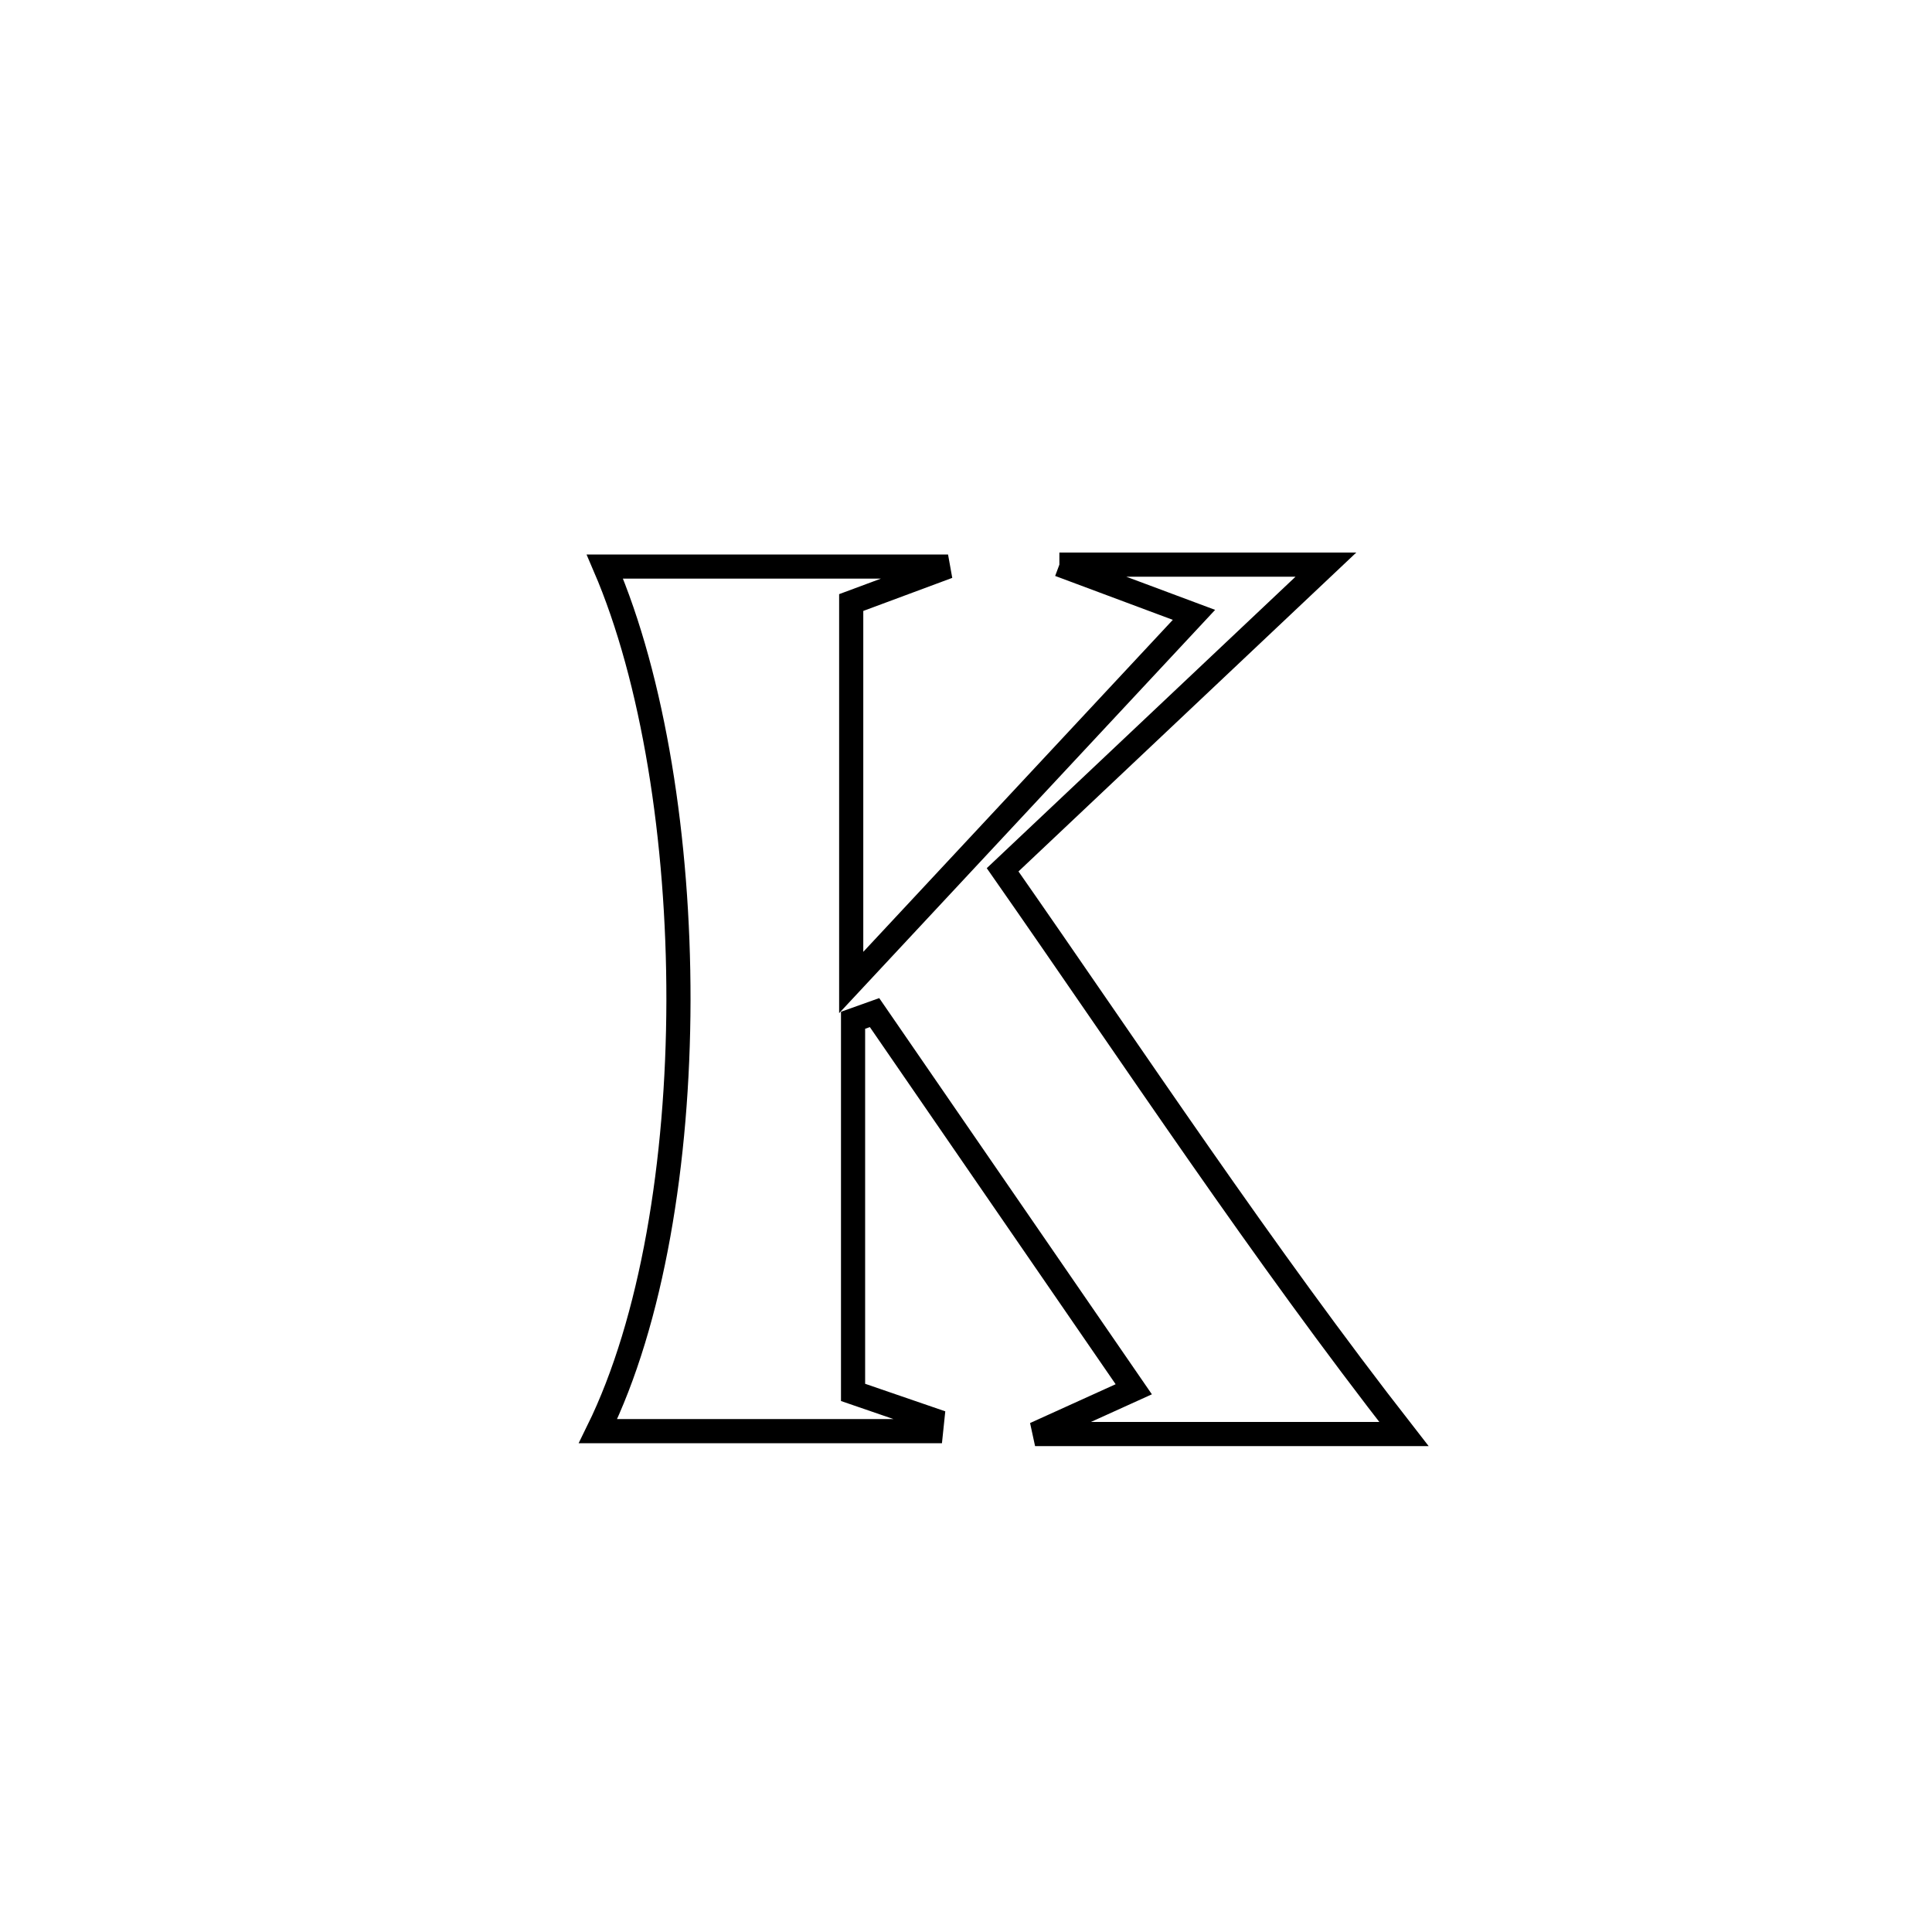 <svg xmlns="http://www.w3.org/2000/svg" viewBox="0.0 0.0 24.0 24.0" height="200px" width="200px"><path fill="none" stroke="black" stroke-width=".3" stroke-opacity="1.0"  filling="0" d="M13.16 7.014 L13.16 7.014 C13.77 7.014 15.731 7.014 16.471 7.014 L16.471 7.014 C15.133 8.278 13.794 9.541 12.455 10.805 L12.455 10.805 C13.277 11.982 14.081 13.168 14.901 14.343 C15.721 15.518 16.557 16.682 17.44 17.814 L17.44 17.814 C15.913 17.814 14.385 17.814 12.858 17.814 L12.858 17.814 C13.267 17.628 13.675 17.443 14.084 17.258 L14.084 17.258 C13.011 15.698 11.938 14.139 10.864 12.579 L10.864 12.579 C10.775 12.611 10.686 12.642 10.597 12.674 L10.597 12.674 C10.597 14.215 10.597 15.756 10.597 17.297 L10.597 17.297 C10.925 17.41 11.253 17.522 11.581 17.635 L11.581 17.635 C11.576 17.683 11.571 17.73 11.566 17.778 L11.566 17.778 C10.187 17.778 8.808 17.778 7.429 17.778 L7.429 17.778 C8.102 16.409 8.424 14.424 8.428 12.431 C8.431 10.438 8.116 8.438 7.514 7.038 L7.514 7.038 C8.935 7.038 10.356 7.038 11.777 7.038 L11.777 7.038 C11.376 7.187 10.975 7.336 10.574 7.485 L10.574 7.485 C10.574 9.058 10.574 10.632 10.574 12.205 L10.574 12.205 C11.993 10.683 13.413 9.161 14.832 7.638 L14.832 7.638 C14.275 7.43 13.718 7.222 13.16 7.014 L13.16 7.014"></path></svg>